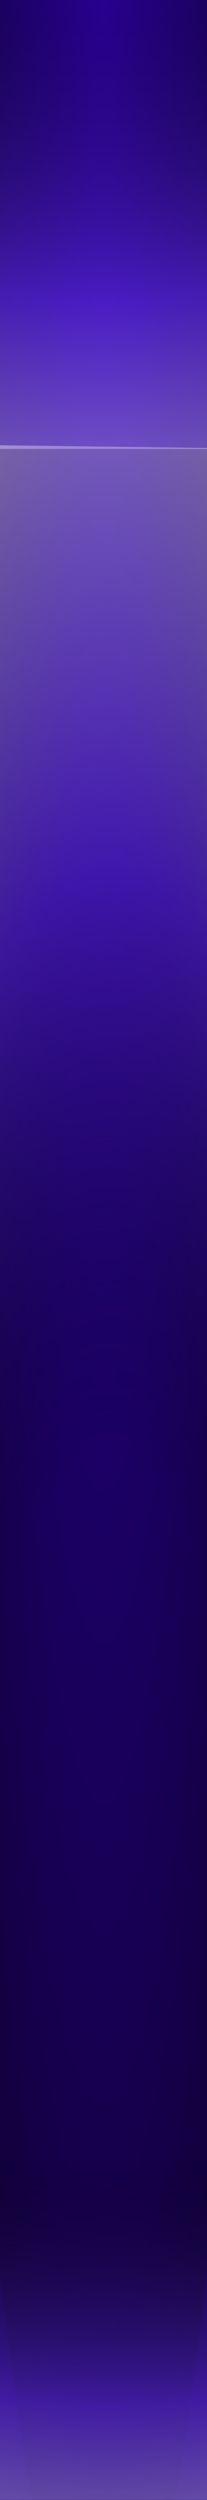 <svg width="390" height="4700" viewBox="0 0 390 4700" fill="none" xmlns="http://www.w3.org/2000/svg">
<g clip-path="url(#clip0_641_451)">
<rect width="390" height="4700" fill="#2A0099"/>
<rect width="390" height="4700" fill="url(#paint0_radial_641_451)" fill-opacity="0.62"/>
<g filter="url(#filter0_f_641_451)">
<rect x="-607" y="-957" width="1603" height="1801" fill="url(#paint1_radial_641_451)" fill-opacity="0.55"/>
</g>
<g filter="url(#filter1_f_641_451)">
<rect width="637.055" height="3797.61" transform="matrix(-1 -0.013 0.006 -1 514.003 4641.67)" fill="url(#paint2_radial_641_451)" fill-opacity="0.43"/>
</g>
<g filter="url(#filter2_f_641_451)">
<rect x="-437" y="3419.39" width="1289" height="1280.4" fill="url(#paint3_radial_641_451)" fill-opacity="0.55"/>
</g>
</g>
<defs>
<filter id="filter0_f_641_451" x="-697" y="-1047" width="1783" height="1981" filterUnits="userSpaceOnUse" color-interpolation-filters="sRGB">
<feFlood flood-opacity="0" result="BackgroundImageFix"/>
<feBlend mode="normal" in="SourceGraphic" in2="BackgroundImageFix" result="shape"/>
<feGaussianBlur stdDeviation="45" result="effect1_foregroundBlur_641_451"/>
</filter>
<filter id="filter1_f_641_451" x="-213" y="746" width="841.25" height="3985.67" filterUnits="userSpaceOnUse" color-interpolation-filters="sRGB">
<feFlood flood-opacity="0" result="BackgroundImageFix"/>
<feBlend mode="normal" in="SourceGraphic" in2="BackgroundImageFix" result="shape"/>
<feGaussianBlur stdDeviation="45" result="effect1_foregroundBlur_641_451"/>
</filter>
<filter id="filter2_f_641_451" x="-527" y="3329.39" width="1469" height="1460.4" filterUnits="userSpaceOnUse" color-interpolation-filters="sRGB">
<feFlood flood-opacity="0" result="BackgroundImageFix"/>
<feBlend mode="normal" in="SourceGraphic" in2="BackgroundImageFix" result="shape"/>
<feGaussianBlur stdDeviation="45" result="effect1_foregroundBlur_641_451"/>
</filter>
<radialGradient id="paint0_radial_641_451" cx="0" cy="0" r="1" gradientUnits="userSpaceOnUse" gradientTransform="translate(195 270.083) rotate(90) scale(4429.92 367.589)">
<stop stop-color="#2A0099"/>
<stop offset="1"/>
<stop offset="1" stop-color="#060017"/>
</radialGradient>
<radialGradient id="paint1_radial_641_451" cx="0" cy="0" r="1" gradientUnits="userSpaceOnUse" gradientTransform="translate(194.5 -776.9) scale(2083.9 1929.41)">
<stop offset="0.374" stop-opacity="0"/>
<stop offset="0.693" stop-color="#6633EE"/>
<stop offset="1" stop-color="white"/>
</radialGradient>
<radialGradient id="paint2_radial_641_451" cx="0" cy="0" r="1" gradientUnits="userSpaceOnUse" gradientTransform="translate(318.527 379.761) scale(828.171 4068.38)">
<stop offset="0.374" stop-opacity="0"/>
<stop offset="0.693" stop-color="#6633EE"/>
<stop offset="1" stop-color="white"/>
</radialGradient>
<radialGradient id="paint3_radial_641_451" cx="0" cy="0" r="1" gradientUnits="userSpaceOnUse" gradientTransform="translate(207.5 3547.43) scale(1675.7 1371.7)">
<stop offset="0.374" stop-opacity="0"/>
<stop offset="0.693" stop-color="#6633EE"/>
<stop offset="1" stop-color="white"/>
</radialGradient>
<clipPath id="clip0_641_451">
<rect width="390" height="4700" fill="white"/>
</clipPath>
</defs>
</svg>
